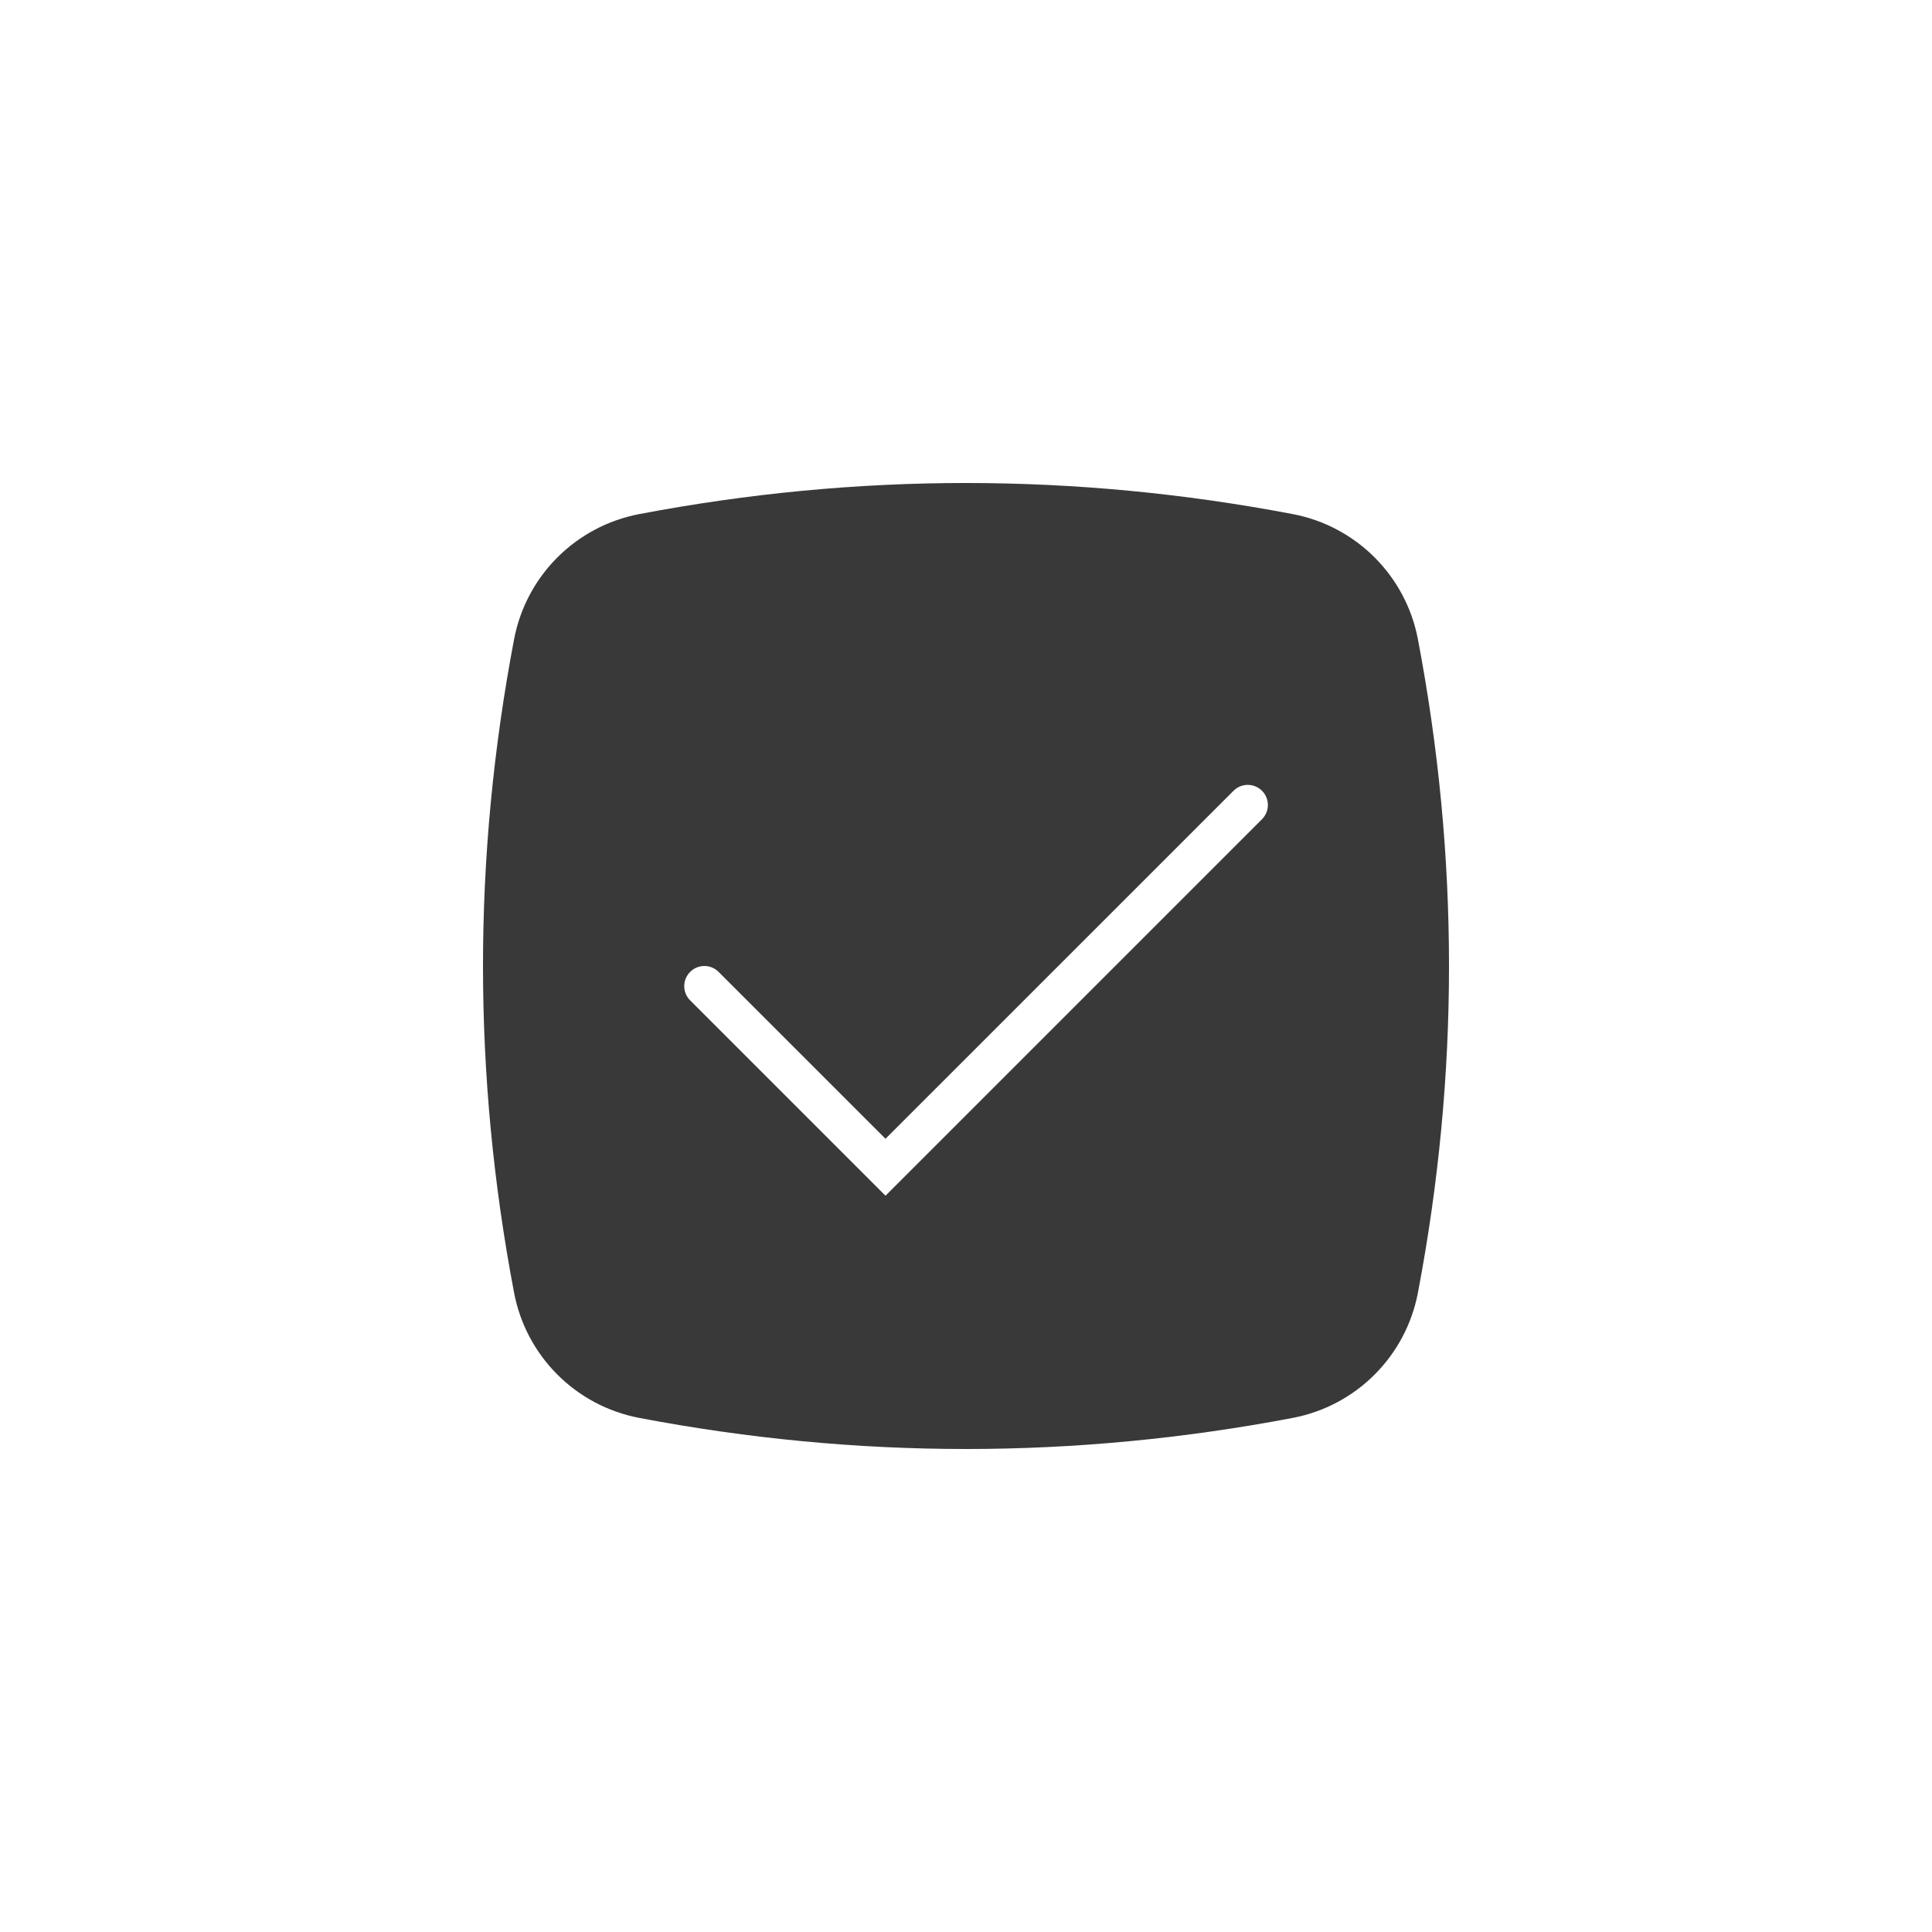 <?xml version="1.0" encoding="UTF-8"?>
<svg width="96px" height="96px" viewBox="0 0 96 96" version="1.1" xmlns="http://www.w3.org/2000/svg" xmlns:xlink="http://www.w3.org/1999/xlink">
    <title>pictograms/Marketing &amp; Payment/checkmark_solid</title>
    <g id="Symbols" stroke="none" stroke-width="1" fill="none" fill-rule="evenodd">
        <g id="pictograms/Marketing-&amp;-Payment/checkmark-solid" fill="#39393A">
            <path d="M31.768,25.544 C28.61,26.145 26.144,28.61 25.544,31.768 C23.485,42.589 23.485,53.411 25.544,64.232 C26.144,67.39 28.61,69.855 31.768,70.456 C37.178,71.485 42.589,72 48,72 C53.411,72 58.822,71.485 64.232,70.456 C67.39,69.855 69.856,67.39 70.456,64.232 C72.515,53.411 72.515,42.589 70.456,31.768 C69.856,28.61 67.39,26.145 64.232,25.544 C58.822,24.515 53.411,24 48,24 C42.589,24 37.178,24.515 31.768,25.544 Z M61.293,39.293 C61.683,38.902 62.317,38.902 62.707,39.293 C63.068,39.653 63.095,40.221 62.79,40.613 L62.707,40.707 L44,59.414 L34.293,49.707 C33.902,49.317 33.902,48.683 34.293,48.293 C34.653,47.932 35.221,47.905 35.613,48.21 L35.707,48.293 L44,56.585 L61.293,39.293 Z" id="●-Pictogram"></path>
        </g>
    </g>
</svg>